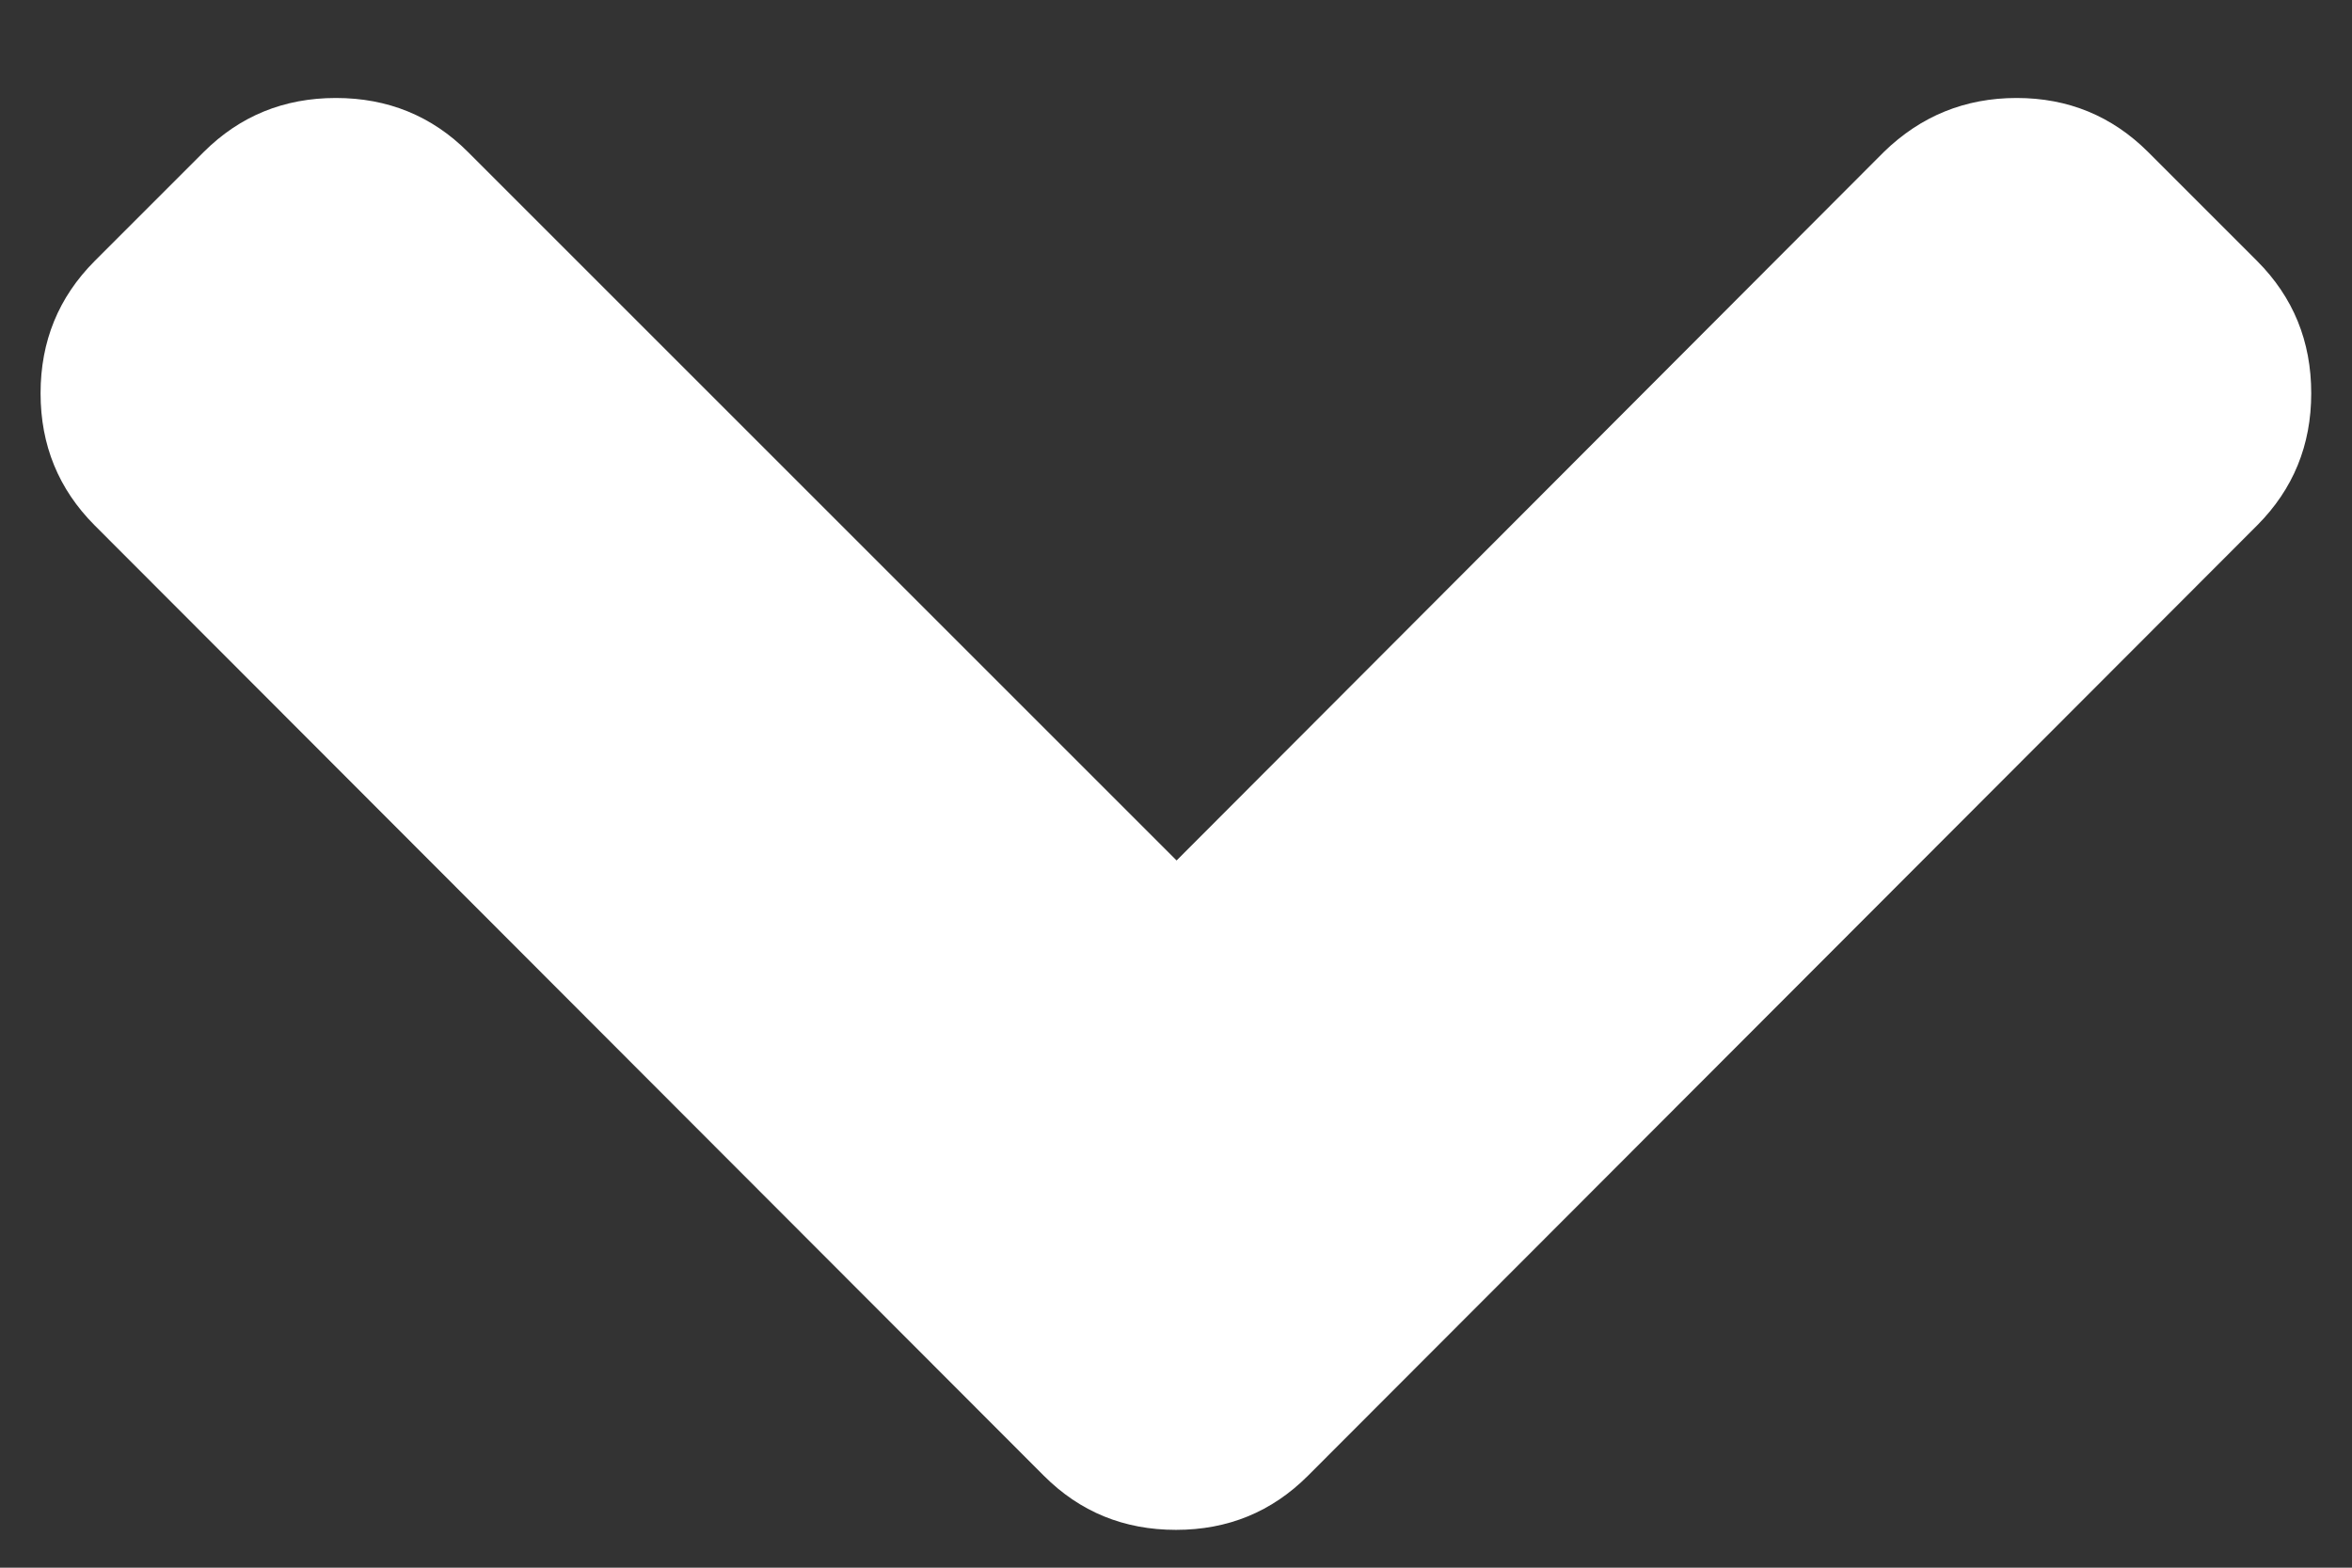 <svg width="12" height="8" viewBox="0 0 12 8" fill="none" xmlns="http://www.w3.org/2000/svg">
<rect x="0" y="0" width="12" height="8" fill="#333333" stroke="none"/>
<g id="Group">
<path id="Vector" d="M6.003 4.391L2.387 0.775C2.204 0.592 1.979 0.5 1.714 0.5C1.448 0.5 1.224 0.592 1.04 0.775L0.482 1.333C0.299 1.517 0.207 1.741 0.207 2.007C0.207 2.272 0.299 2.496 0.482 2.68L5.326 7.531C5.51 7.715 5.734 7.807 6 7.807C6.265 7.807 6.489 7.715 6.673 7.531L11.517 2.68C11.7 2.496 11.792 2.272 11.792 2.007C11.792 1.741 11.7 1.517 11.517 1.333L10.959 0.775C10.775 0.592 10.552 0.5 10.289 0.5C10.026 0.5 9.8 0.592 9.612 0.775L6.003 4.391Z" fill="white"/>
</g>
</svg>
